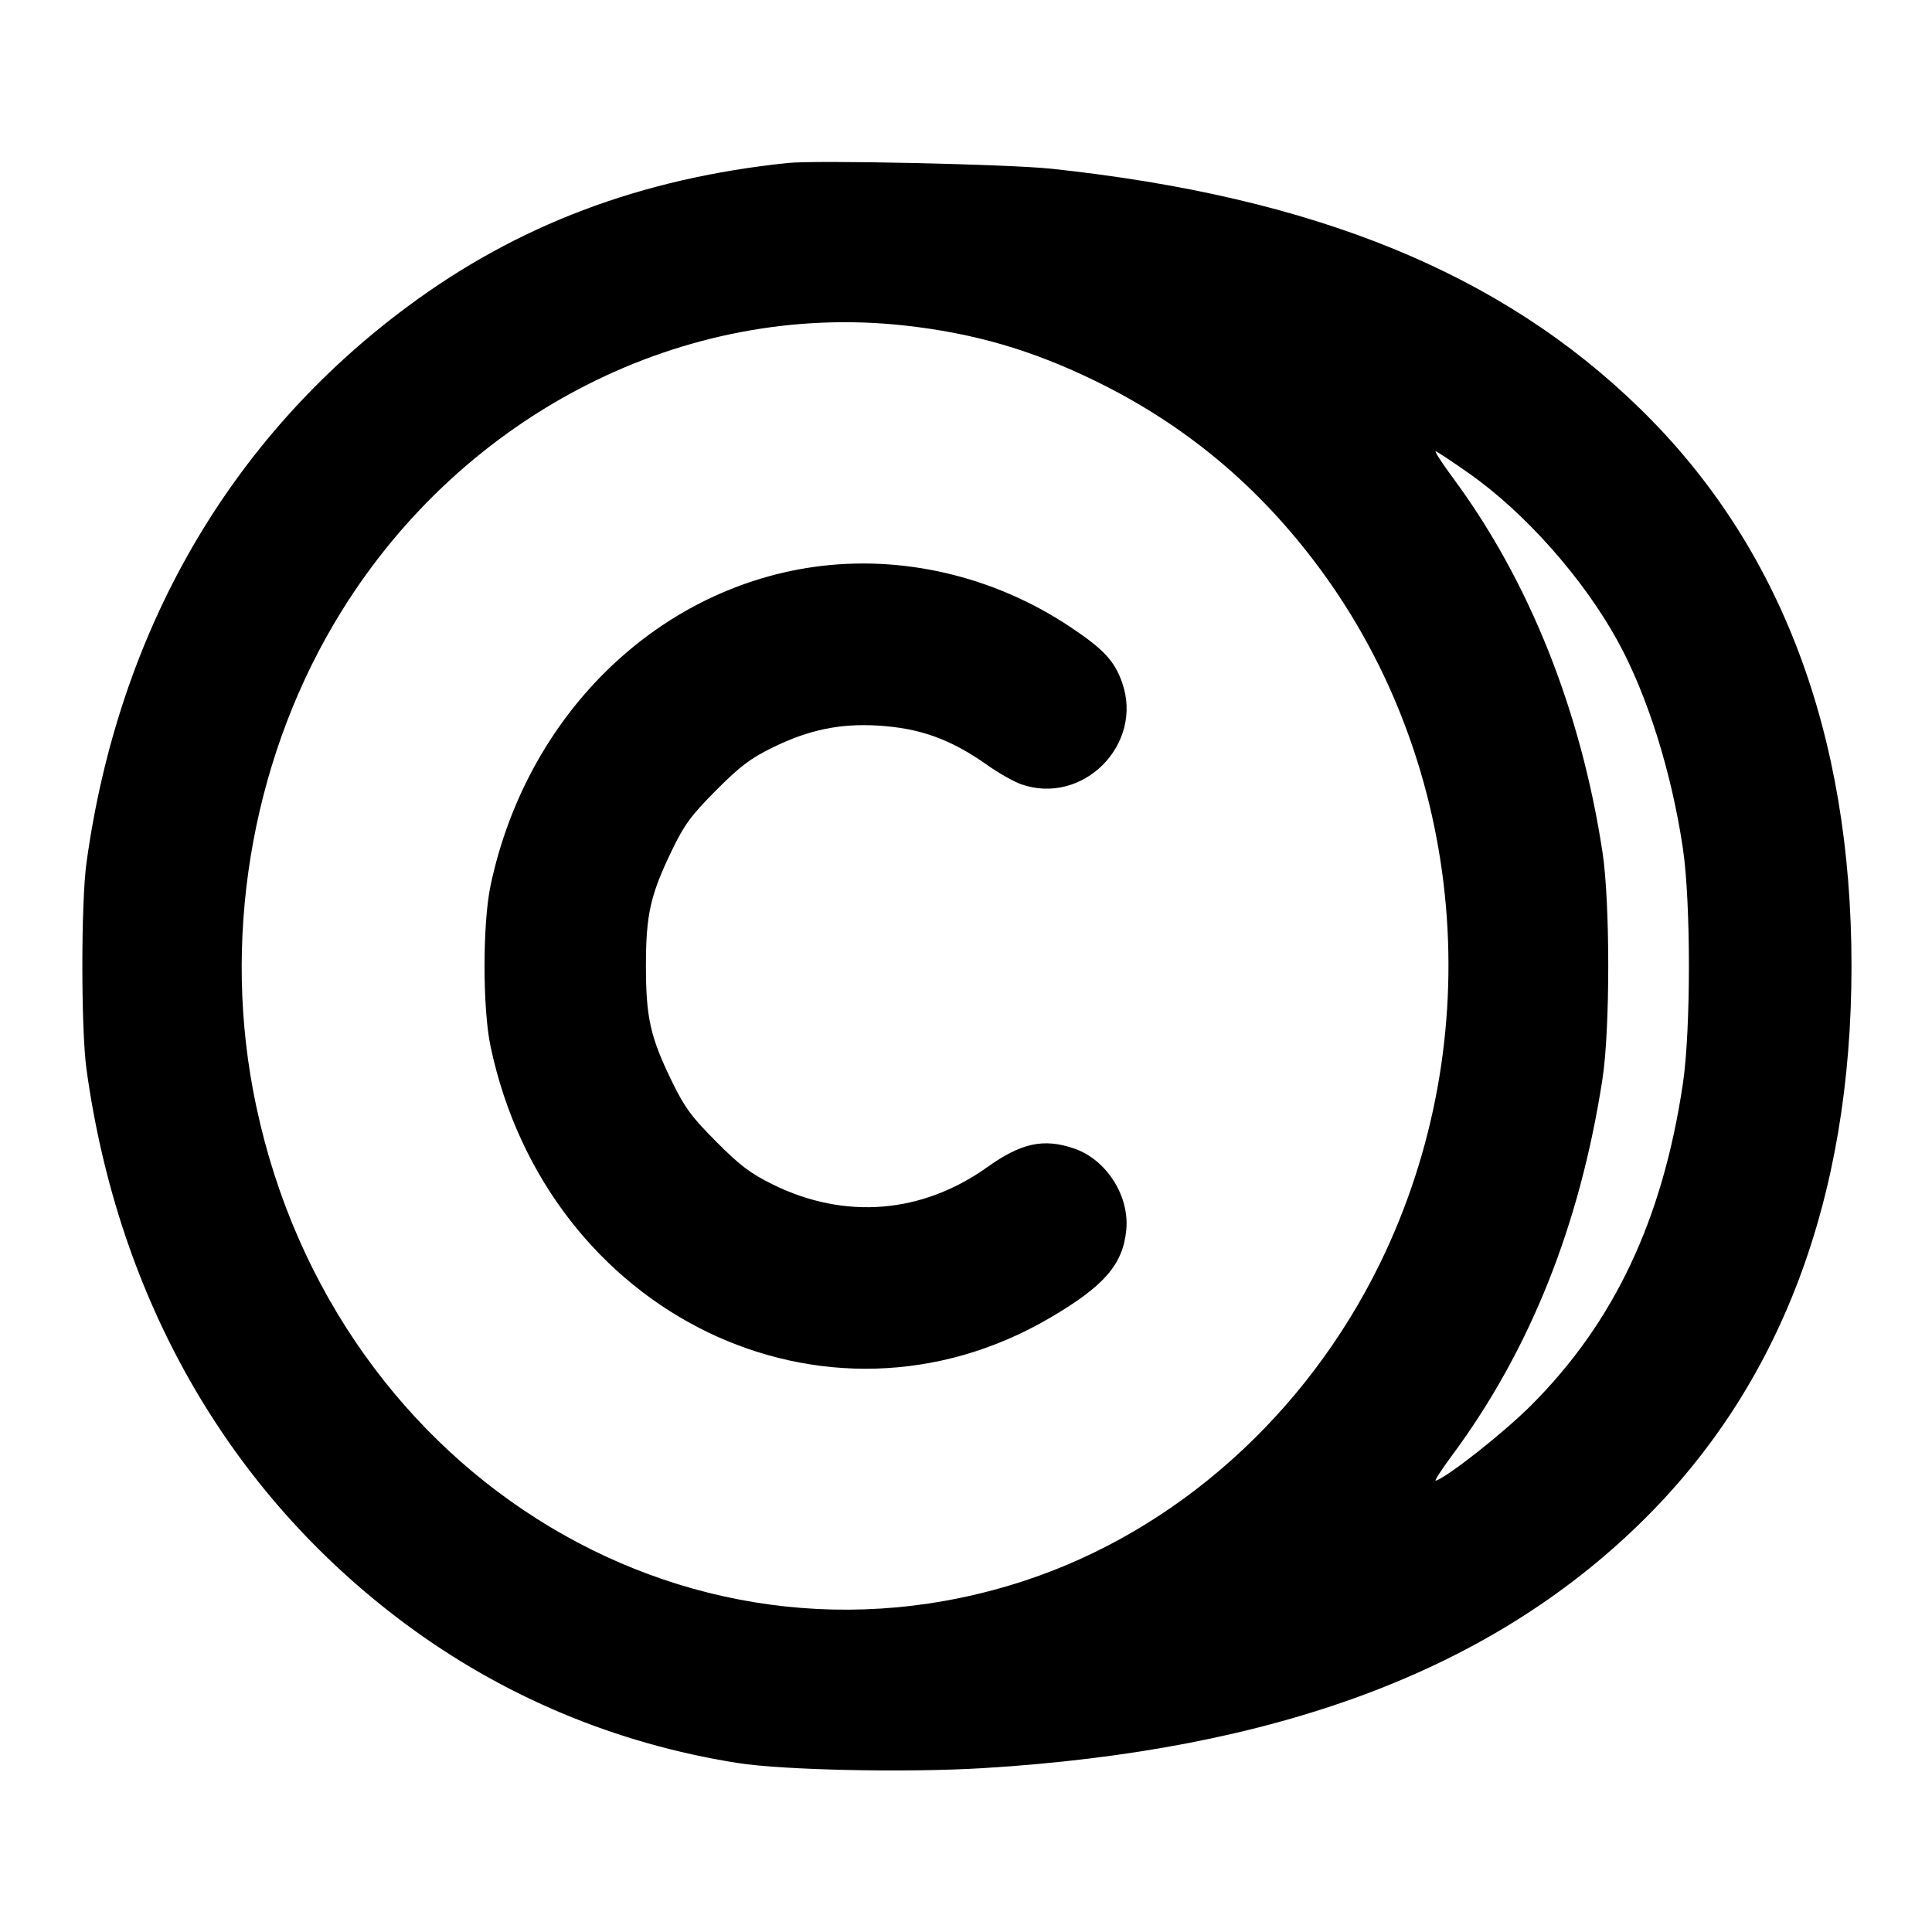 <svg width="24" height="24" viewBox="0 0 24 24" fill="none" xmlns="http://www.w3.org/2000/svg"><path d="M9.780 2.025 C 7.956 2.217,6.426 2.795,5.060 3.810 C 2.849 5.452,1.470 7.842,1.074 10.720 C 1.006 11.217,1.006 12.783,1.074 13.280 C 1.468 16.140,2.845 18.540,5.026 20.165 C 6.242 21.071,7.648 21.661,9.160 21.900 C 9.728 21.990,11.262 22.022,12.218 21.964 C 15.853 21.742,18.495 20.757,20.374 18.923 C 22.116 17.224,23.000 14.892,23.000 12.000 C 23.000 9.108,22.116 6.776,20.374 5.077 C 18.645 3.389,16.329 2.445,13.060 2.096 C 12.527 2.040,10.136 1.987,9.780 2.025 M11.232 4.043 C 12.100 4.138,12.824 4.349,13.620 4.739 C 14.725 5.280,15.632 6.037,16.380 7.043 C 18.212 9.504,18.510 12.903,17.140 15.700 C 16.221 17.576,14.613 19.013,12.740 19.632 C 8.471 21.044,4.012 18.210,3.141 13.530 C 2.763 11.503,3.167 9.326,4.242 7.594 C 5.768 5.133,8.504 3.743,11.232 4.043 M18.248 5.880 C 18.942 6.367,19.666 7.183,20.093 7.959 C 20.463 8.631,20.765 9.590,20.906 10.542 C 21.005 11.213,21.005 12.787,20.906 13.458 C 20.655 15.149,20.053 16.425,19.019 17.459 C 18.684 17.794,17.992 18.341,17.836 18.394 C 17.813 18.402,17.902 18.263,18.034 18.085 C 19.006 16.774,19.627 15.220,19.907 13.400 C 20.002 12.779,20.002 11.214,19.907 10.588 C 19.639 8.827,18.997 7.218,18.051 5.939 C 17.910 5.748,17.813 5.598,17.836 5.606 C 17.859 5.614,18.045 5.737,18.248 5.880 M10.100 7.044 C 8.133 7.328,6.537 8.903,6.094 11.000 C 5.994 11.473,5.994 12.527,6.094 13.000 C 6.798 16.331,10.257 18.006,13.048 16.368 C 13.719 15.974,13.950 15.707,13.991 15.278 C 14.032 14.853,13.743 14.403,13.340 14.266 C 12.963 14.138,12.686 14.198,12.264 14.499 C 11.453 15.077,10.495 15.155,9.600 14.714 C 9.324 14.578,9.191 14.478,8.898 14.183 C 8.593 13.877,8.506 13.760,8.350 13.440 C 8.079 12.886,8.024 12.642,8.024 12.000 C 8.024 11.362,8.078 11.119,8.347 10.563 C 8.501 10.244,8.584 10.131,8.894 9.819 C 9.194 9.518,9.322 9.421,9.600 9.285 C 10.046 9.066,10.433 8.986,10.900 9.013 C 11.431 9.045,11.810 9.182,12.269 9.507 C 12.406 9.604,12.593 9.709,12.684 9.742 C 13.451 10.012,14.211 9.247,13.939 8.478 C 13.844 8.208,13.708 8.063,13.289 7.784 C 12.340 7.153,11.194 6.887,10.100 7.044 " stroke="none" fill-rule="evenodd" fill="black"></path></svg>